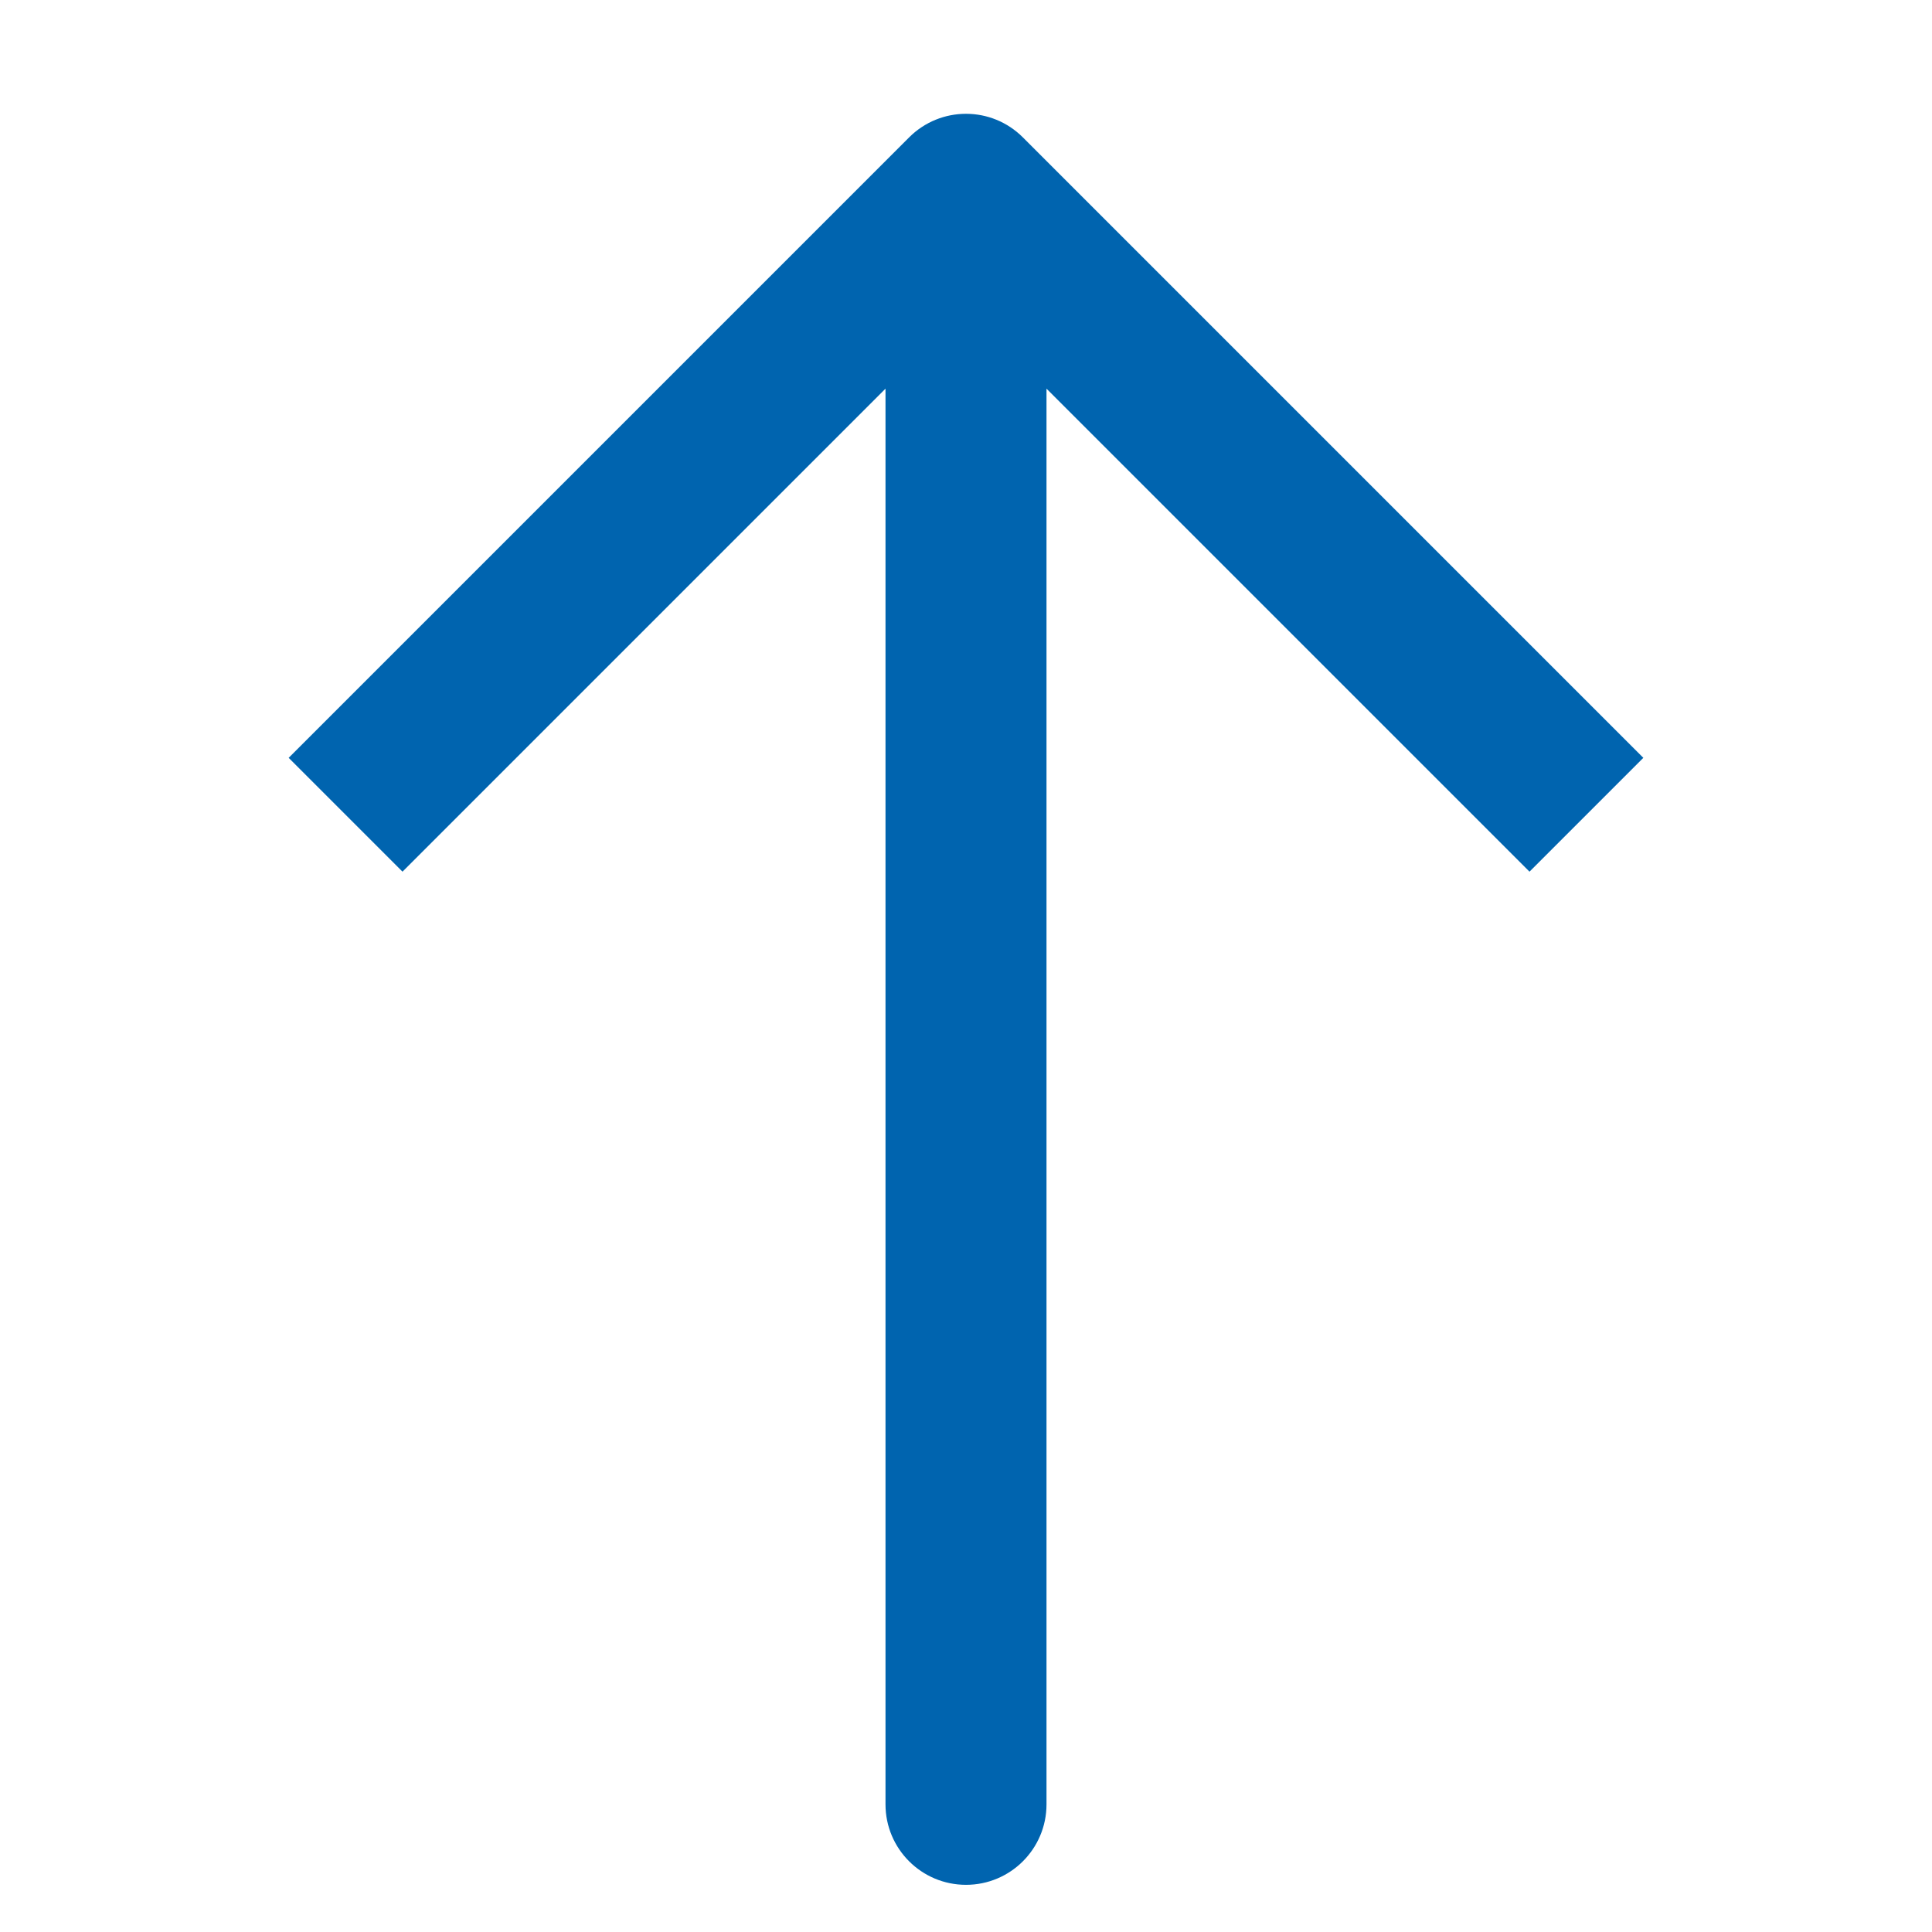 <?xml version="1.0" encoding="UTF-8"?>
<svg width="24px" height="24px" viewBox="0 0 24 24" version="1.1" xmlns="http://www.w3.org/2000/svg" xmlns:xlink="http://www.w3.org/1999/xlink">
    <defs>
        <path d="M9,4 L10.414,5.414 L4.414,11.414 L22,11.414 C22.553,11.414 23,11.862 23,12.414 C23,12.966 22.553,13.414 22,13.414 L4.414,13.414 L10.414,19.414 L9,20.828 L1.293,13.121 C0.902,12.73 0.902,12.098 1.293,11.707 L9,4 Z" id="path-1"></path>
    </defs>
    <g id="UI-Style-Guide" stroke="none" stroke-width="1" fill="none" fill-rule="evenodd">
        <g id="Style-Guideline" transform="translate(-643, -5020)">
            <g id="static/icon/24x24/up" transform="translate(643, 5020)">
                <polygon id="hit-area" points="0 0 24 0 24 24 0 24"></polygon>
                <mask id="mask-2" fill="white">
                    <use xlink:href="#path-1"></use>
                </mask>
                <use id="Mask" fill="#0064AF" transform="translate(12, 12.414) rotate(-270) translate(-12, -12.414) " xlink:href="#path-1"></use>
            </g>
        </g>
    </g>
</svg>